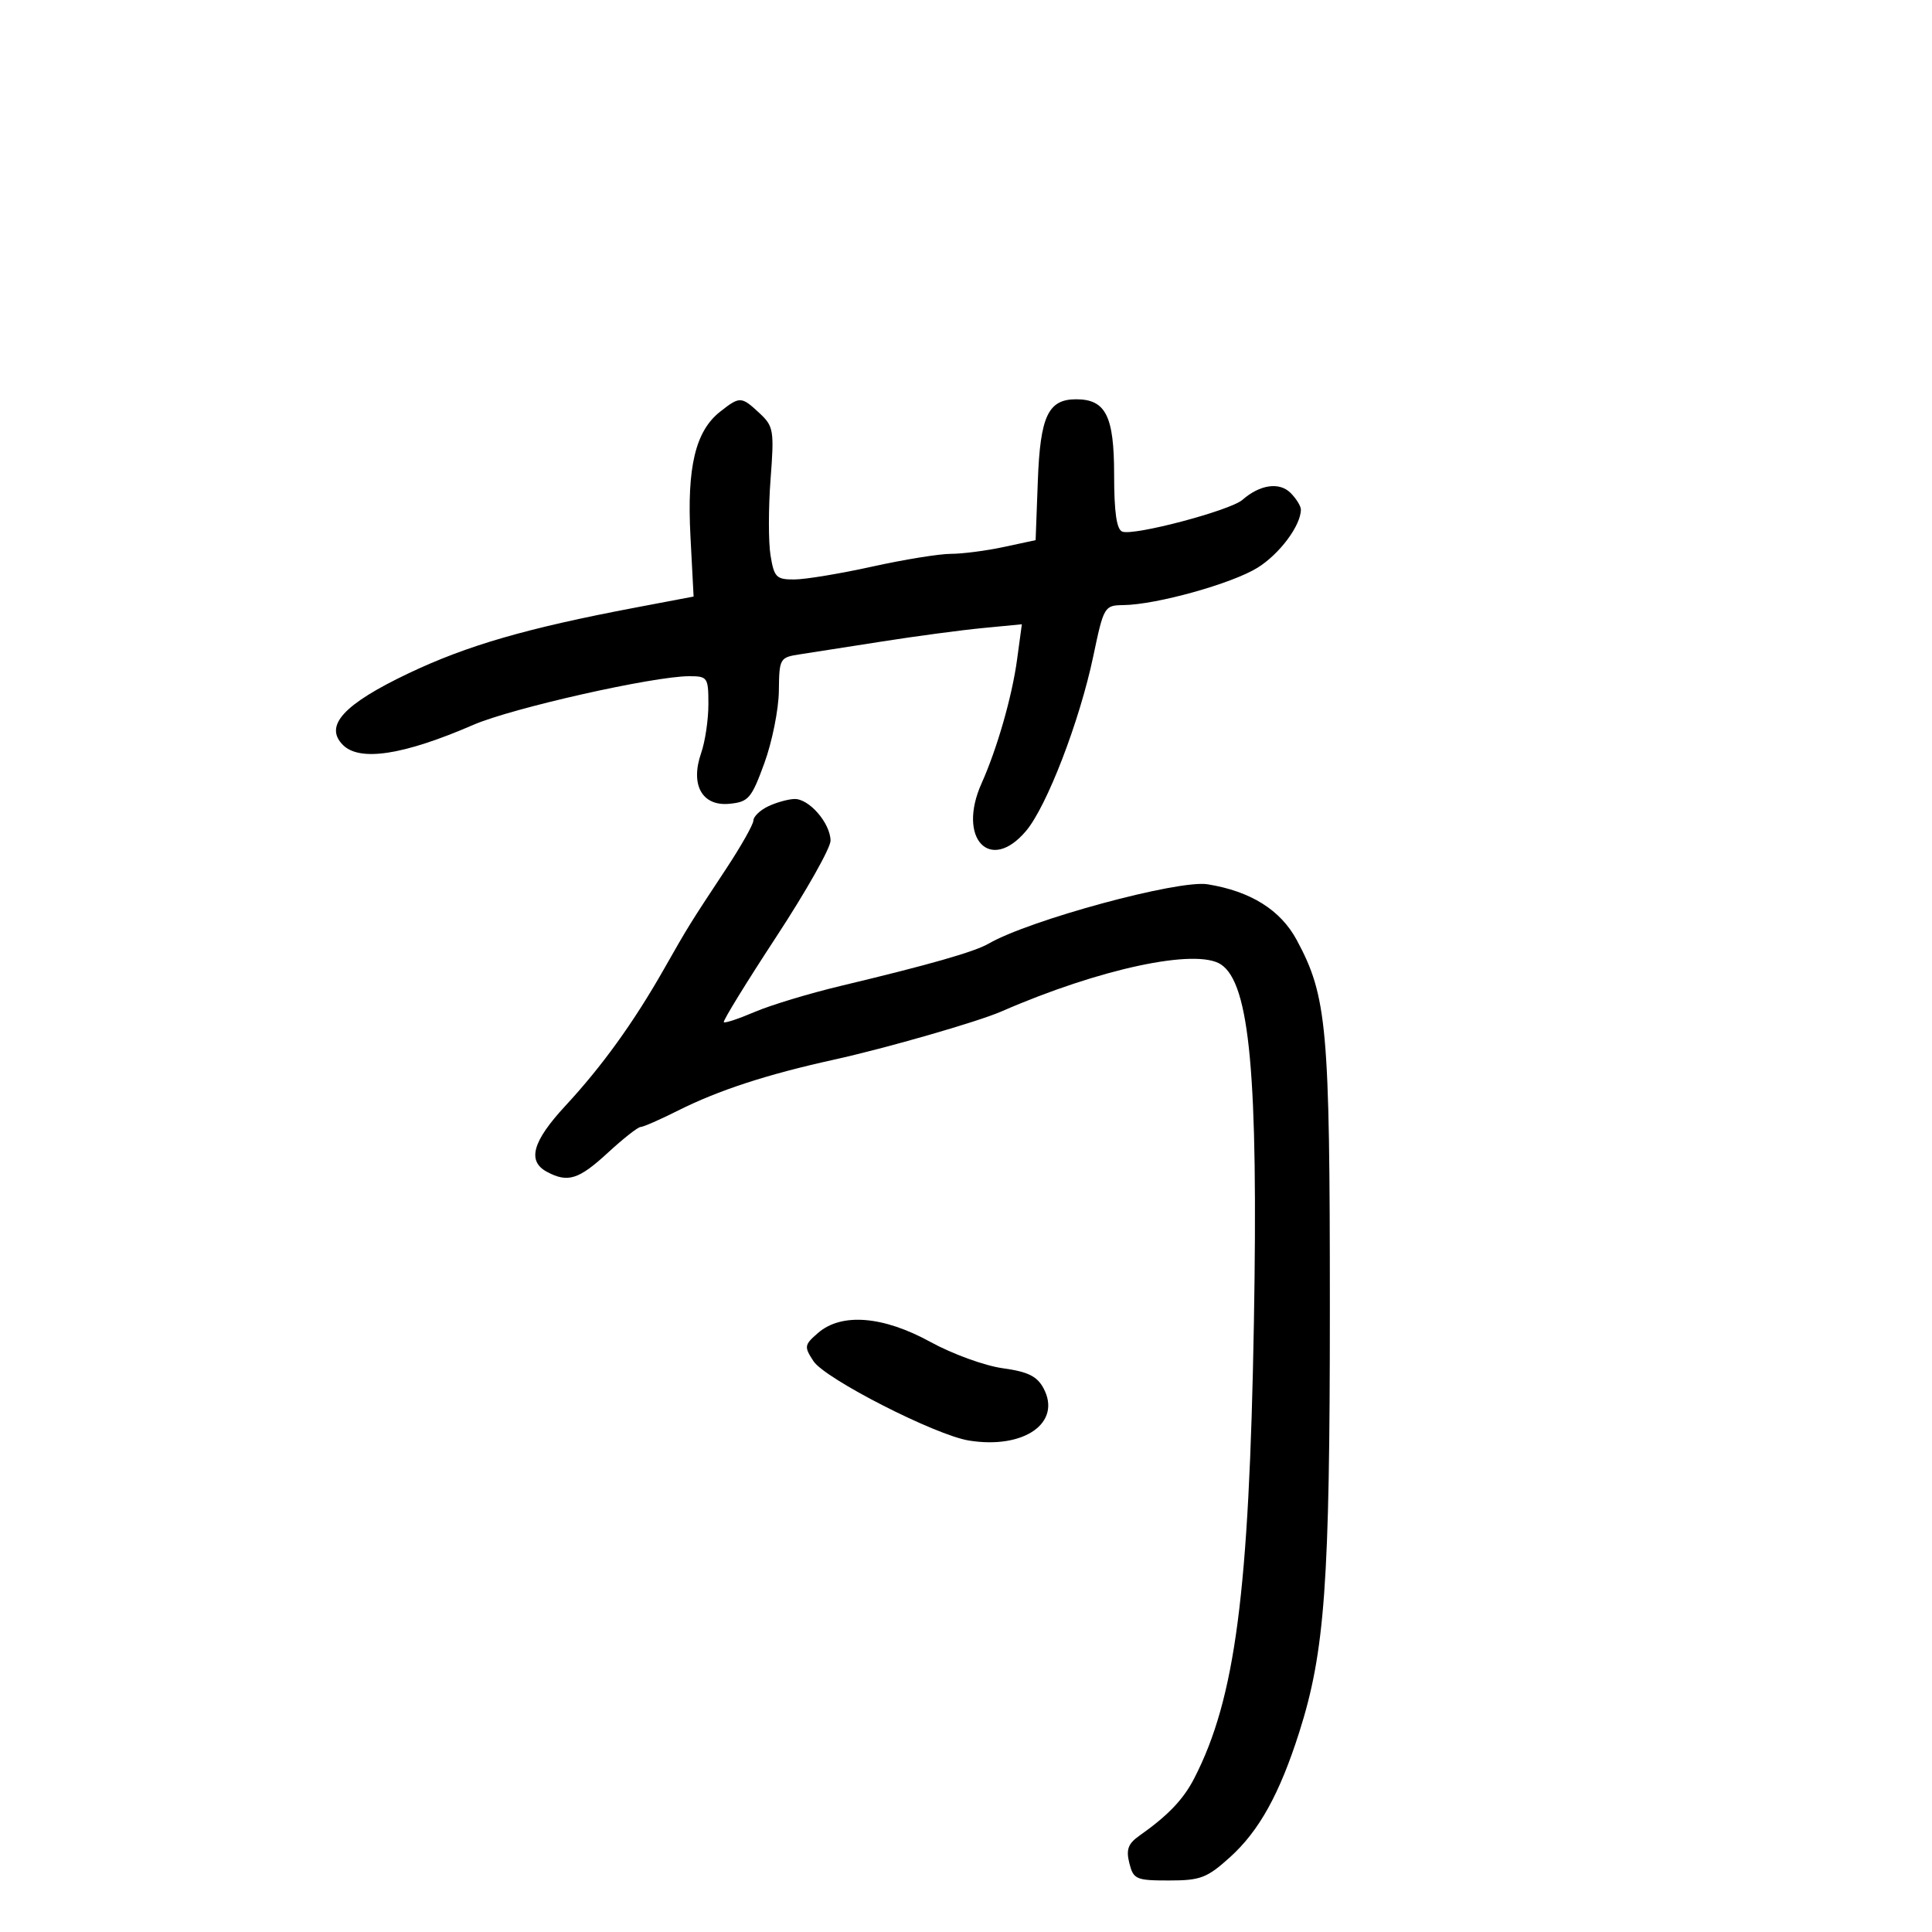 <svg xmlns="http://www.w3.org/2000/svg" width="300" height="300" viewBox="0 0 300 300" version="1.1">
	<path d="M 111.819 63.928 C 107.986 66.943, 106.651 72.541, 107.212 83.254 L 107.702 92.632 98.601 94.358 C 81.762 97.552, 72.550 100.222, 63.462 104.542 C 53.354 109.347, 50.277 112.706, 53.255 115.683 C 55.869 118.298, 62.692 117.243, 73.500 112.554 C 79.493 109.953, 101.480 105, 107.028 105 C 109.869 105, 110 105.192, 110 109.351 C 110 111.744, 109.494 115.154, 108.875 116.929 C 107.153 121.869, 109.016 125.222, 113.257 124.813 C 116.228 124.526, 116.684 123.997, 118.691 118.500 C 119.895 115.200, 120.908 110.158, 120.941 107.295 C 120.999 102.207, 121.073 102.080, 124.250 101.595 C 126.037 101.322, 131.775 100.427, 137 99.606 C 142.225 98.784, 149.239 97.848, 152.587 97.525 L 158.674 96.938 157.927 102.439 C 157.149 108.175, 154.828 116.260, 152.412 121.651 C 148.587 130.187, 153.735 135.669, 159.332 129.018 C 162.568 125.171, 167.646 111.972, 169.763 101.899 C 171.393 94.149, 171.481 93.999, 174.462 93.958 C 179.604 93.887, 191.298 90.625, 195.274 88.153 C 198.705 86.020, 202 81.596, 202 79.121 C 202 78.583, 201.278 77.420, 200.395 76.537 C 198.661 74.804, 195.640 75.239, 192.926 77.614 C 191.026 79.276, 176.058 83.236, 174.269 82.550 C 173.383 82.210, 173 79.531, 173 73.686 C 173 64.588, 171.693 62, 167.100 62 C 162.763 62, 161.527 64.622, 161.156 74.614 L 160.811 83.875 155.856 84.937 C 153.131 85.522, 149.438 86, 147.650 86 C 145.862 86, 140.371 86.890, 135.449 87.978 C 130.527 89.066, 125.096 89.966, 123.381 89.978 C 120.547 89.998, 120.206 89.657, 119.649 86.250 C 119.311 84.188, 119.313 78.862, 119.653 74.415 C 120.231 66.837, 120.124 66.193, 117.946 64.165 C 115.112 61.524, 114.886 61.515, 111.819 63.928 M 119.250 125.220 C 118.013 125.817, 116.996 126.799, 116.990 127.403 C 116.985 128.006, 115.073 131.393, 112.740 134.928 C 106.969 143.678, 106.953 143.703, 103.088 150.500 C 98.382 158.777, 93.486 165.567, 87.811 171.690 C 82.674 177.232, 81.816 180.296, 84.934 181.965 C 88.173 183.698, 89.862 183.168, 94.384 179 C 96.771 176.800, 99.058 175, 99.467 175 C 99.875 175, 102.496 173.852, 105.290 172.448 C 111.576 169.291, 119.085 166.839, 129.500 164.544 C 137.589 162.761, 151.823 158.663, 155.500 157.059 C 170.730 150.413, 185.757 147.199, 189.600 149.765 C 194.070 152.750, 195.380 167.024, 194.705 205.379 C 193.967 247.287, 191.818 263.724, 185.453 276.114 C 183.754 279.421, 181.379 281.907, 176.904 285.061 C 175.170 286.283, 174.835 287.207, 175.363 289.311 C 175.993 291.820, 176.404 292, 181.516 292 C 186.408 292, 187.423 291.612, 191.008 288.374 C 195.515 284.302, 198.699 278.553, 201.744 268.988 C 205.735 256.453, 206.500 245.840, 206.500 203 C 206.500 159.505, 206.068 154.718, 201.359 145.969 C 198.842 141.292, 194.200 138.390, 187.507 137.310 C 182.985 136.580, 159.854 142.854, 153.500 146.534 C 151.309 147.803, 144.303 149.805, 130.586 153.082 C 125.684 154.253, 119.657 156.075, 117.195 157.131 C 114.732 158.187, 112.571 158.904, 112.392 158.725 C 112.213 158.546, 115.876 152.585, 120.533 145.479 C 125.190 138.372, 128.985 131.645, 128.967 130.529 C 128.922 127.789, 125.609 123.984, 123.340 124.068 C 122.328 124.105, 120.487 124.624, 119.250 125.220 M 127.024 206.979 C 124.881 208.838, 124.838 209.104, 126.319 211.365 C 128.113 214.102, 145.215 222.836, 150.443 223.684 C 158.994 225.072, 164.909 220.936, 162.041 215.576 C 161.033 213.693, 159.617 212.997, 155.690 212.457 C 152.911 212.075, 147.868 210.241, 144.485 208.381 C 137.132 204.339, 130.667 203.820, 127.024 206.979" stroke="none" fill="black" fill-rule="evenodd"/>
</svg>